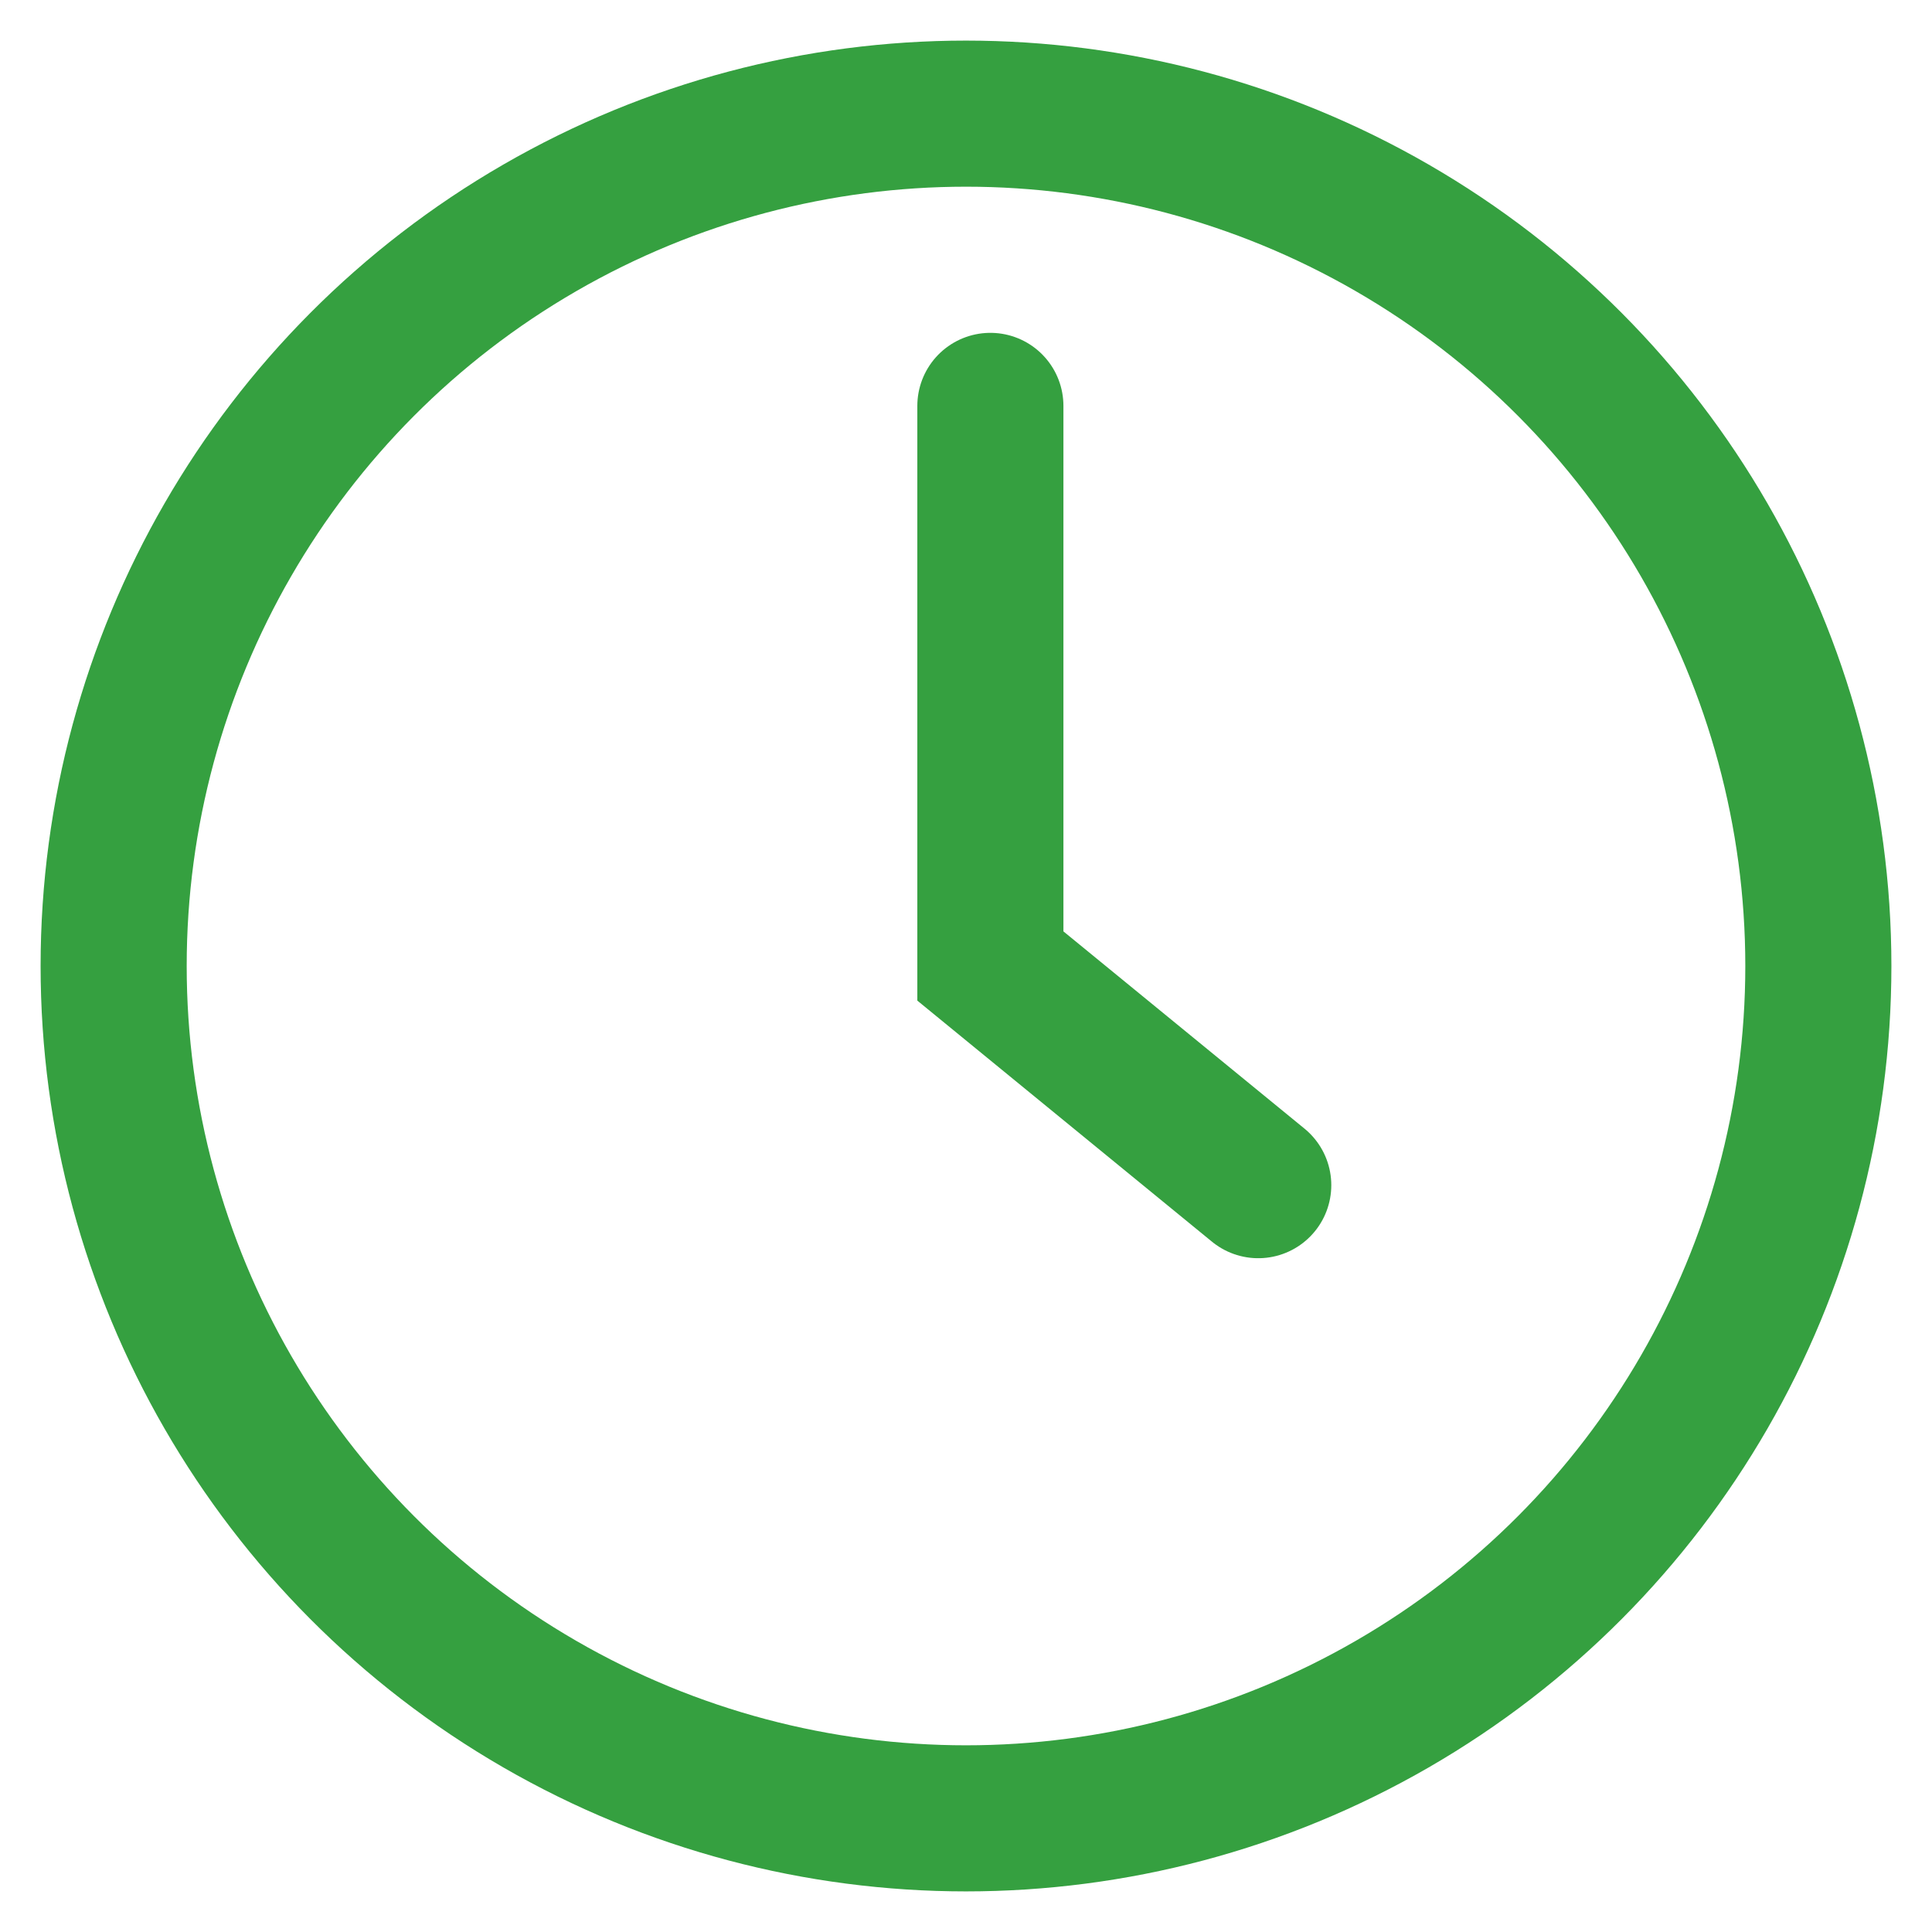 <svg width="34" height="34" viewBox="0 0 34 34" fill="none" xmlns="http://www.w3.org/2000/svg">
<circle cx="17" cy="17" r="15" stroke="#35A040" stroke-width="2.571"/>
<path d="M17.429 7.143V17L22.143 20.857" stroke="#35A040" stroke-width="2.571" stroke-linecap="round"/>
</svg>
